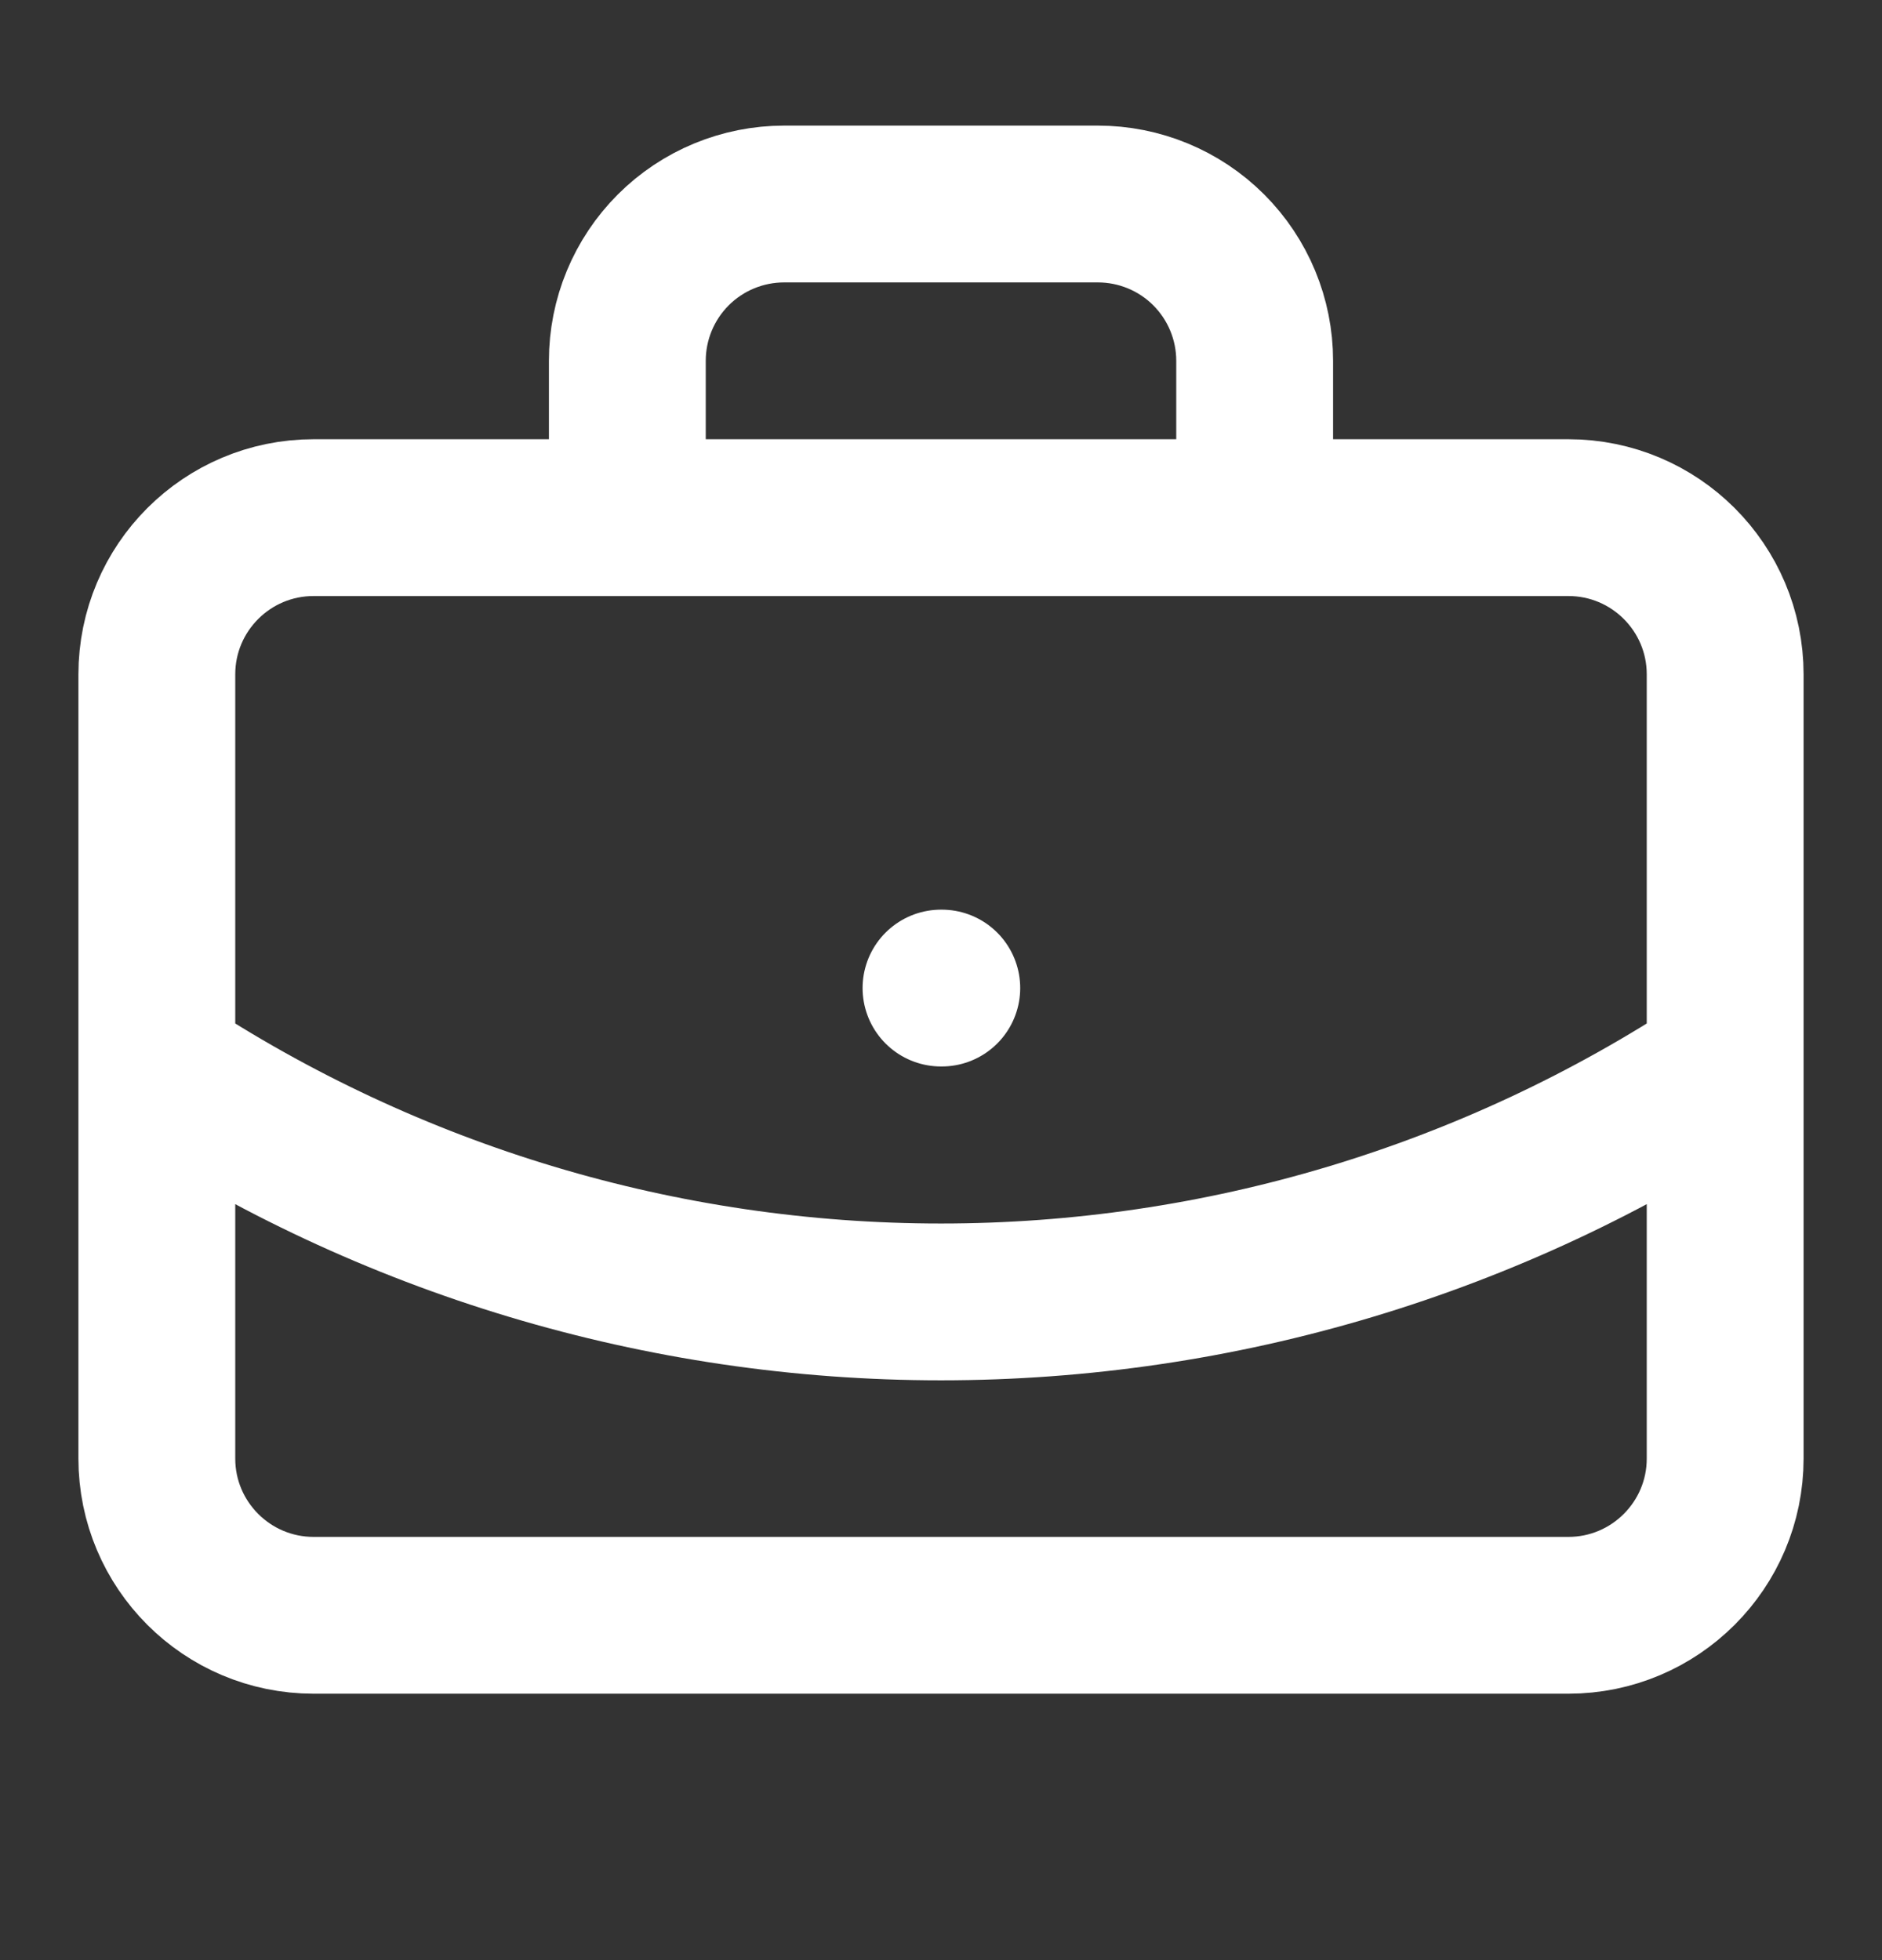 <svg width="24" height="25" viewBox="0 0 24 25" fill="none" xmlns="http://www.w3.org/2000/svg">
<rect x="0" y="0" width="24" height="25" fill="#333333" stroke="none"/>
<path d="M12 12.602H12.01M16 6.602V4.602C16 4.071 15.789 3.562 15.414 3.187C15.039 2.812 14.53 2.602 14 2.602H10C9.47 2.602 8.961 2.812 8.586 3.187C8.211 3.562 8 4.071 8 4.602V6.602M22 13.602C19.033 15.56 15.556 16.605 12 16.605C8.444 16.605 4.967 15.56 2 13.602M4 6.602H20C21.105 6.602 22 7.497 22 8.602V18.602C22 19.706 21.105 20.602 20 20.602H4C2.895 20.602 2 19.706 2 18.602V8.602C2 7.497 2.895 6.602 4 6.602Z" stroke="white" stroke-width="2" stroke-linecap="round" stroke-linejoin="round"/>
</svg>
